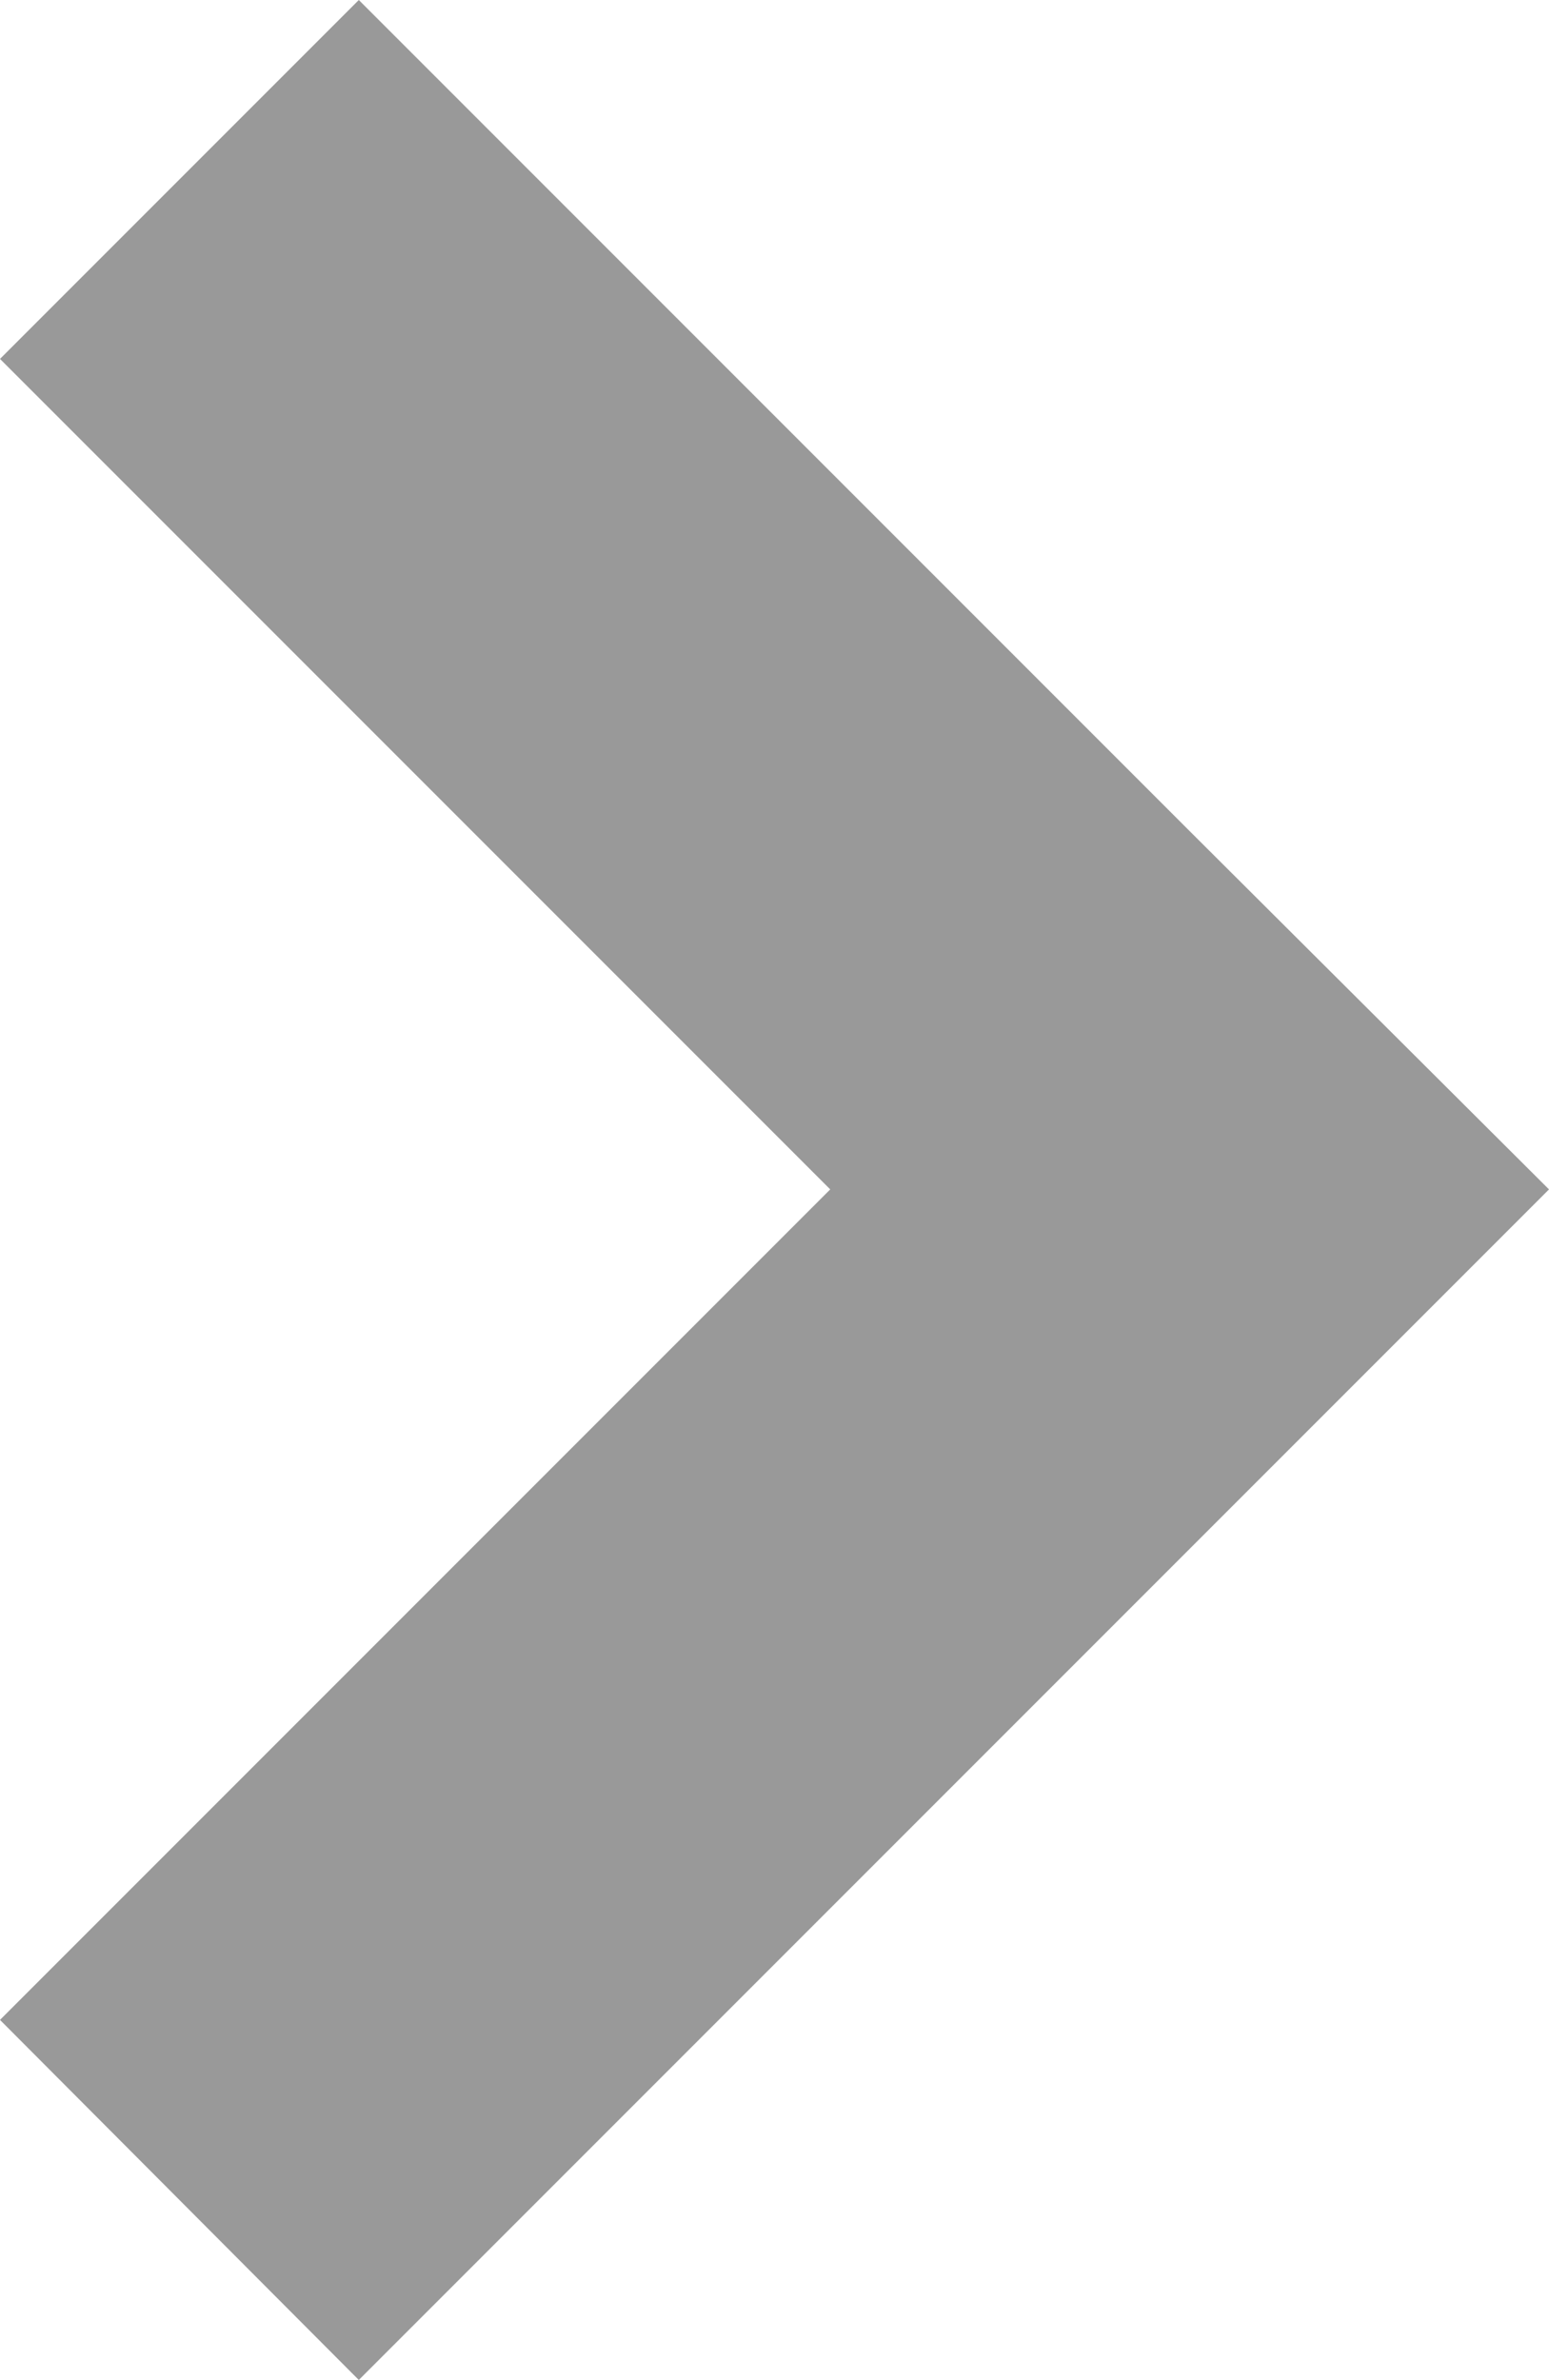 <?xml version="1.0" encoding="utf-8"?>
<!-- Generator: Adobe Illustrator 23.0.3, SVG Export Plug-In . SVG Version: 6.00 Build 0)  -->
<svg version="1.0" id="Livello_1" xmlns="http://www.w3.org/2000/svg" xmlns:xlink="http://www.w3.org/1999/xlink" x="0px" y="0px"
	 viewBox="0 0 13.34 20.49" enable-background="new 0 0 13.34 20.49" xml:space="preserve">
<polygon fill="#999999" points="13.34,10.24 3.09,20.49 0,17.39 7.15,10.24 0,3.09 3.09,0 10.24,7.15 10.24,7.15 "/>
</svg>
